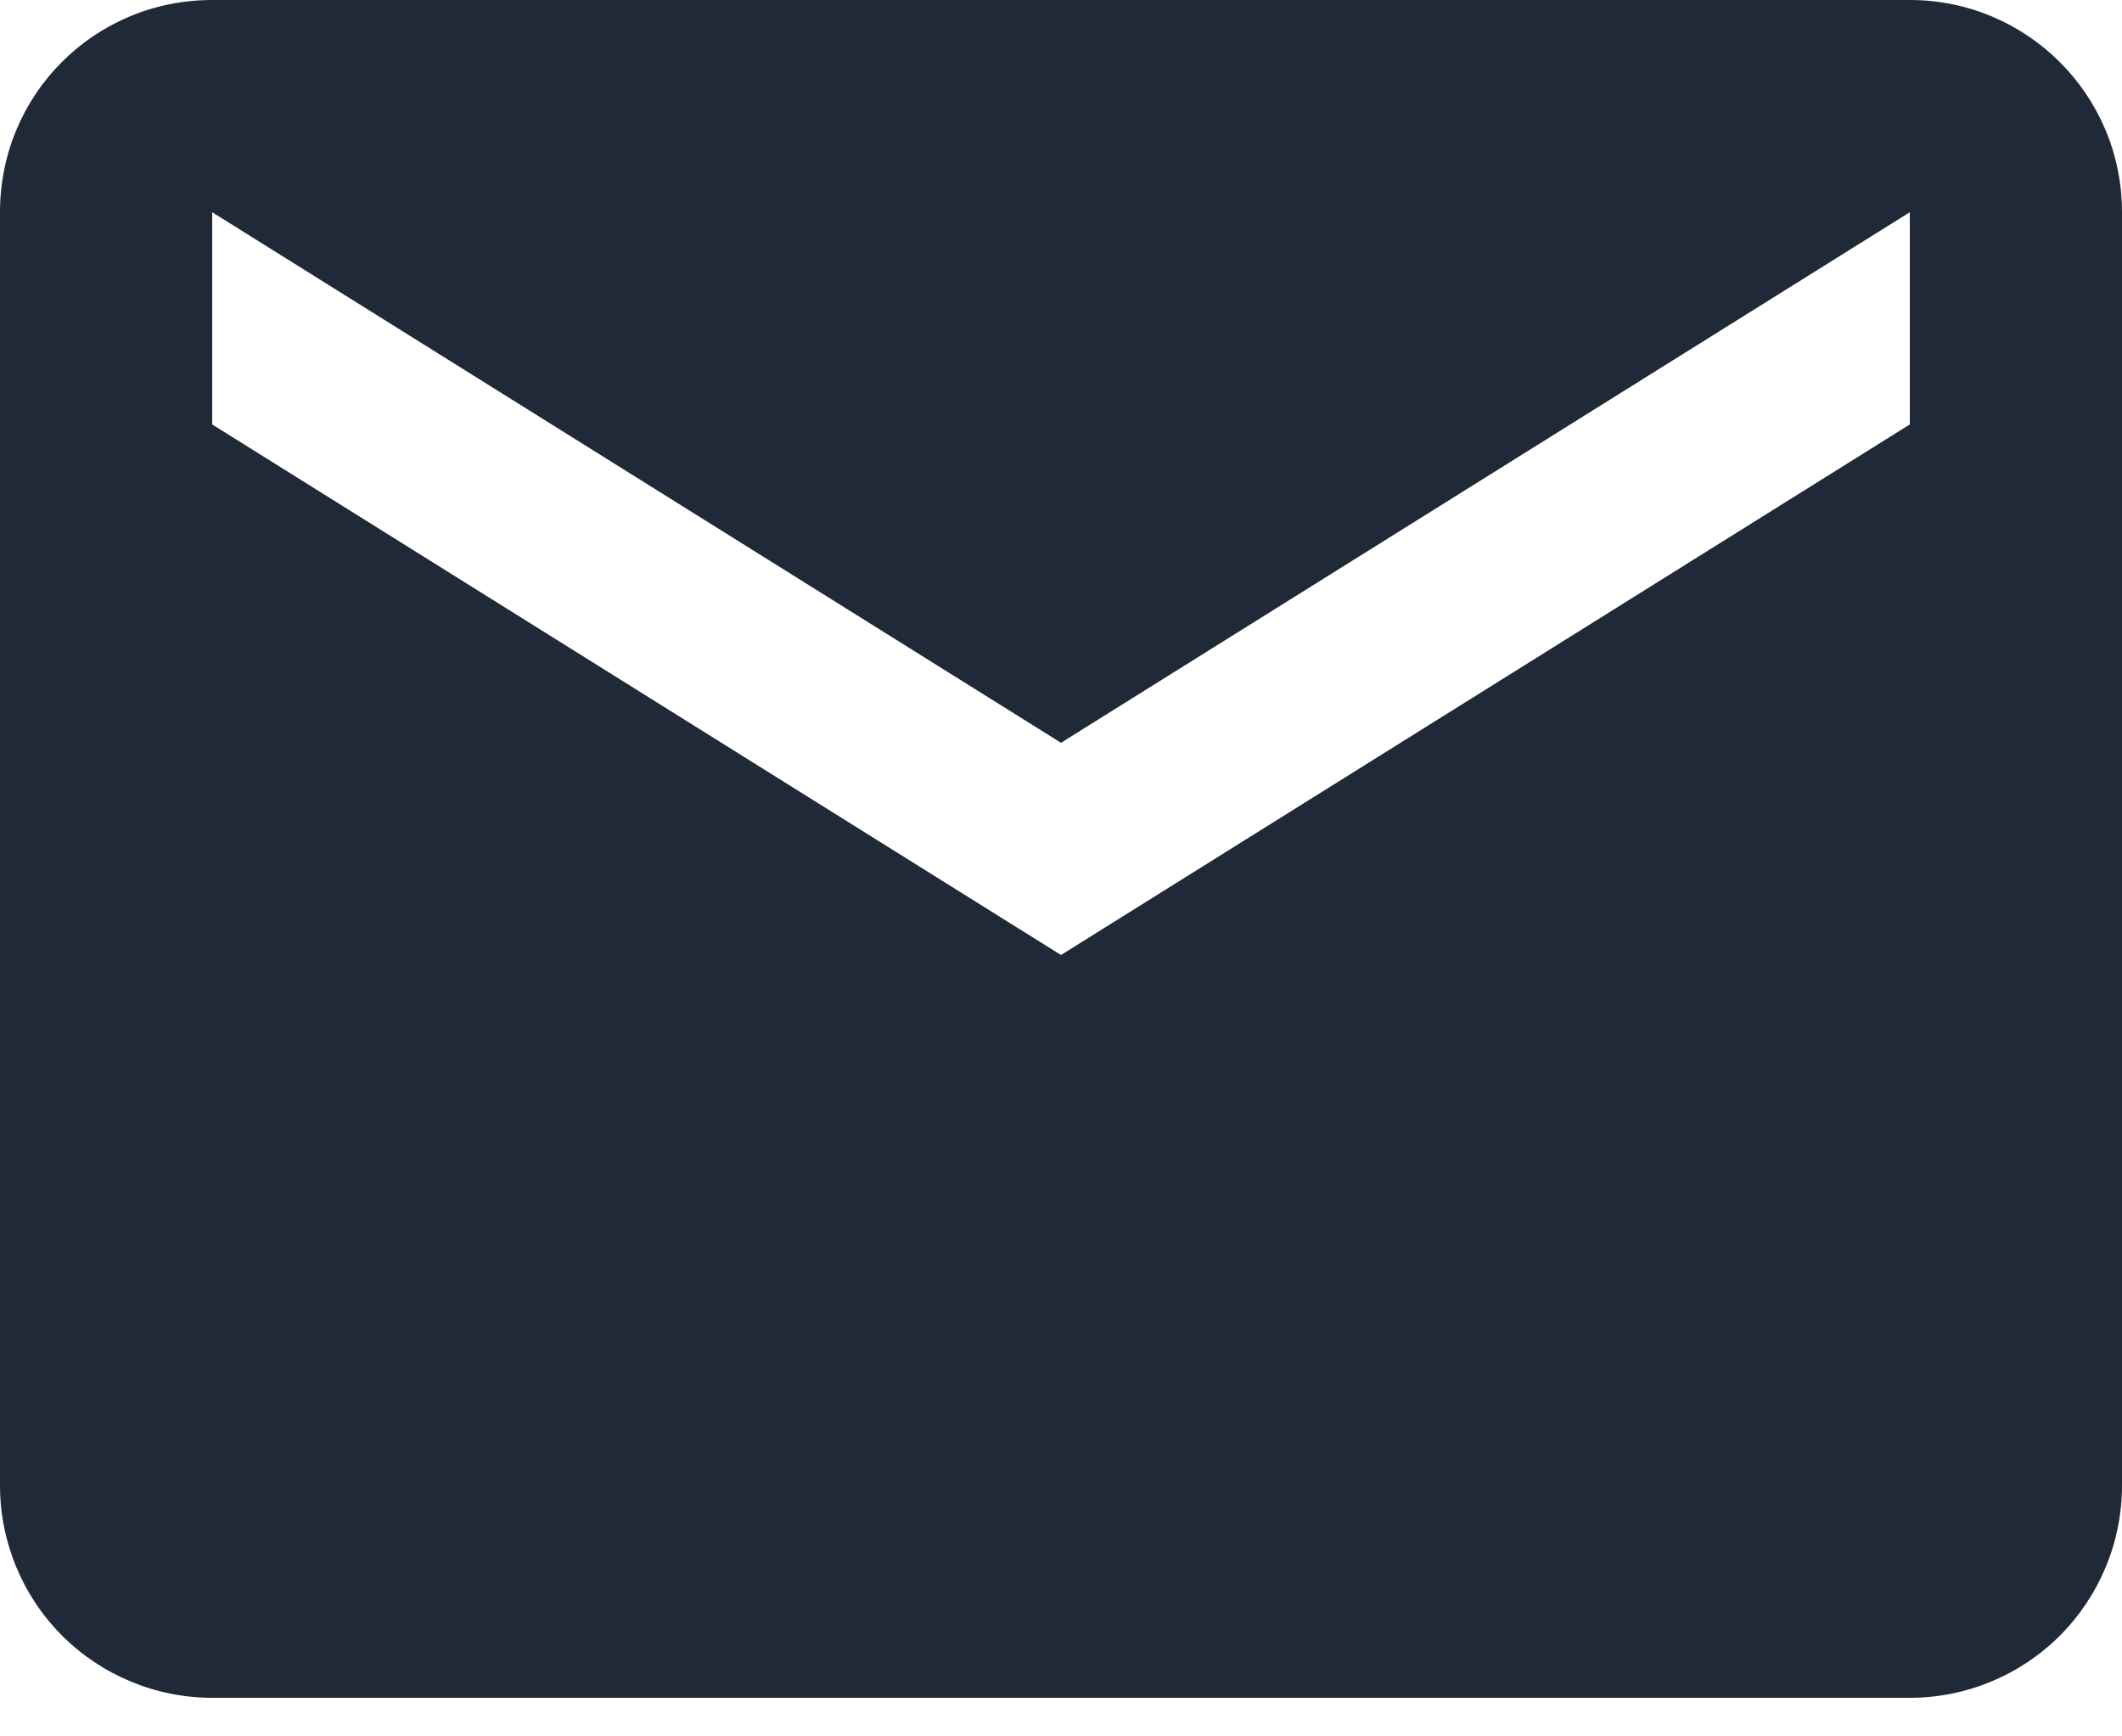 <svg width="22" height="18" viewBox="0 0 22 18" fill="none" xmlns="http://www.w3.org/2000/svg">
<path fill-rule="evenodd" clip-rule="evenodd" d="M11 9.9L19.8 4.4V2.2L11 7.7L2.2 2.2V4.4L11 9.9ZM2.2 0H19.8C21.01 0 22 0.979 22 2.2V15.4C22 15.983 21.768 16.543 21.356 16.956C20.943 17.368 20.384 17.6 19.8 17.6H2.2C1.617 17.6 1.057 17.368 0.644 16.956C0.232 16.543 0 15.983 0 15.4V2.2C0 0.979 0.979 0 2.2 0Z" fill="#1F2937"/>
</svg>

